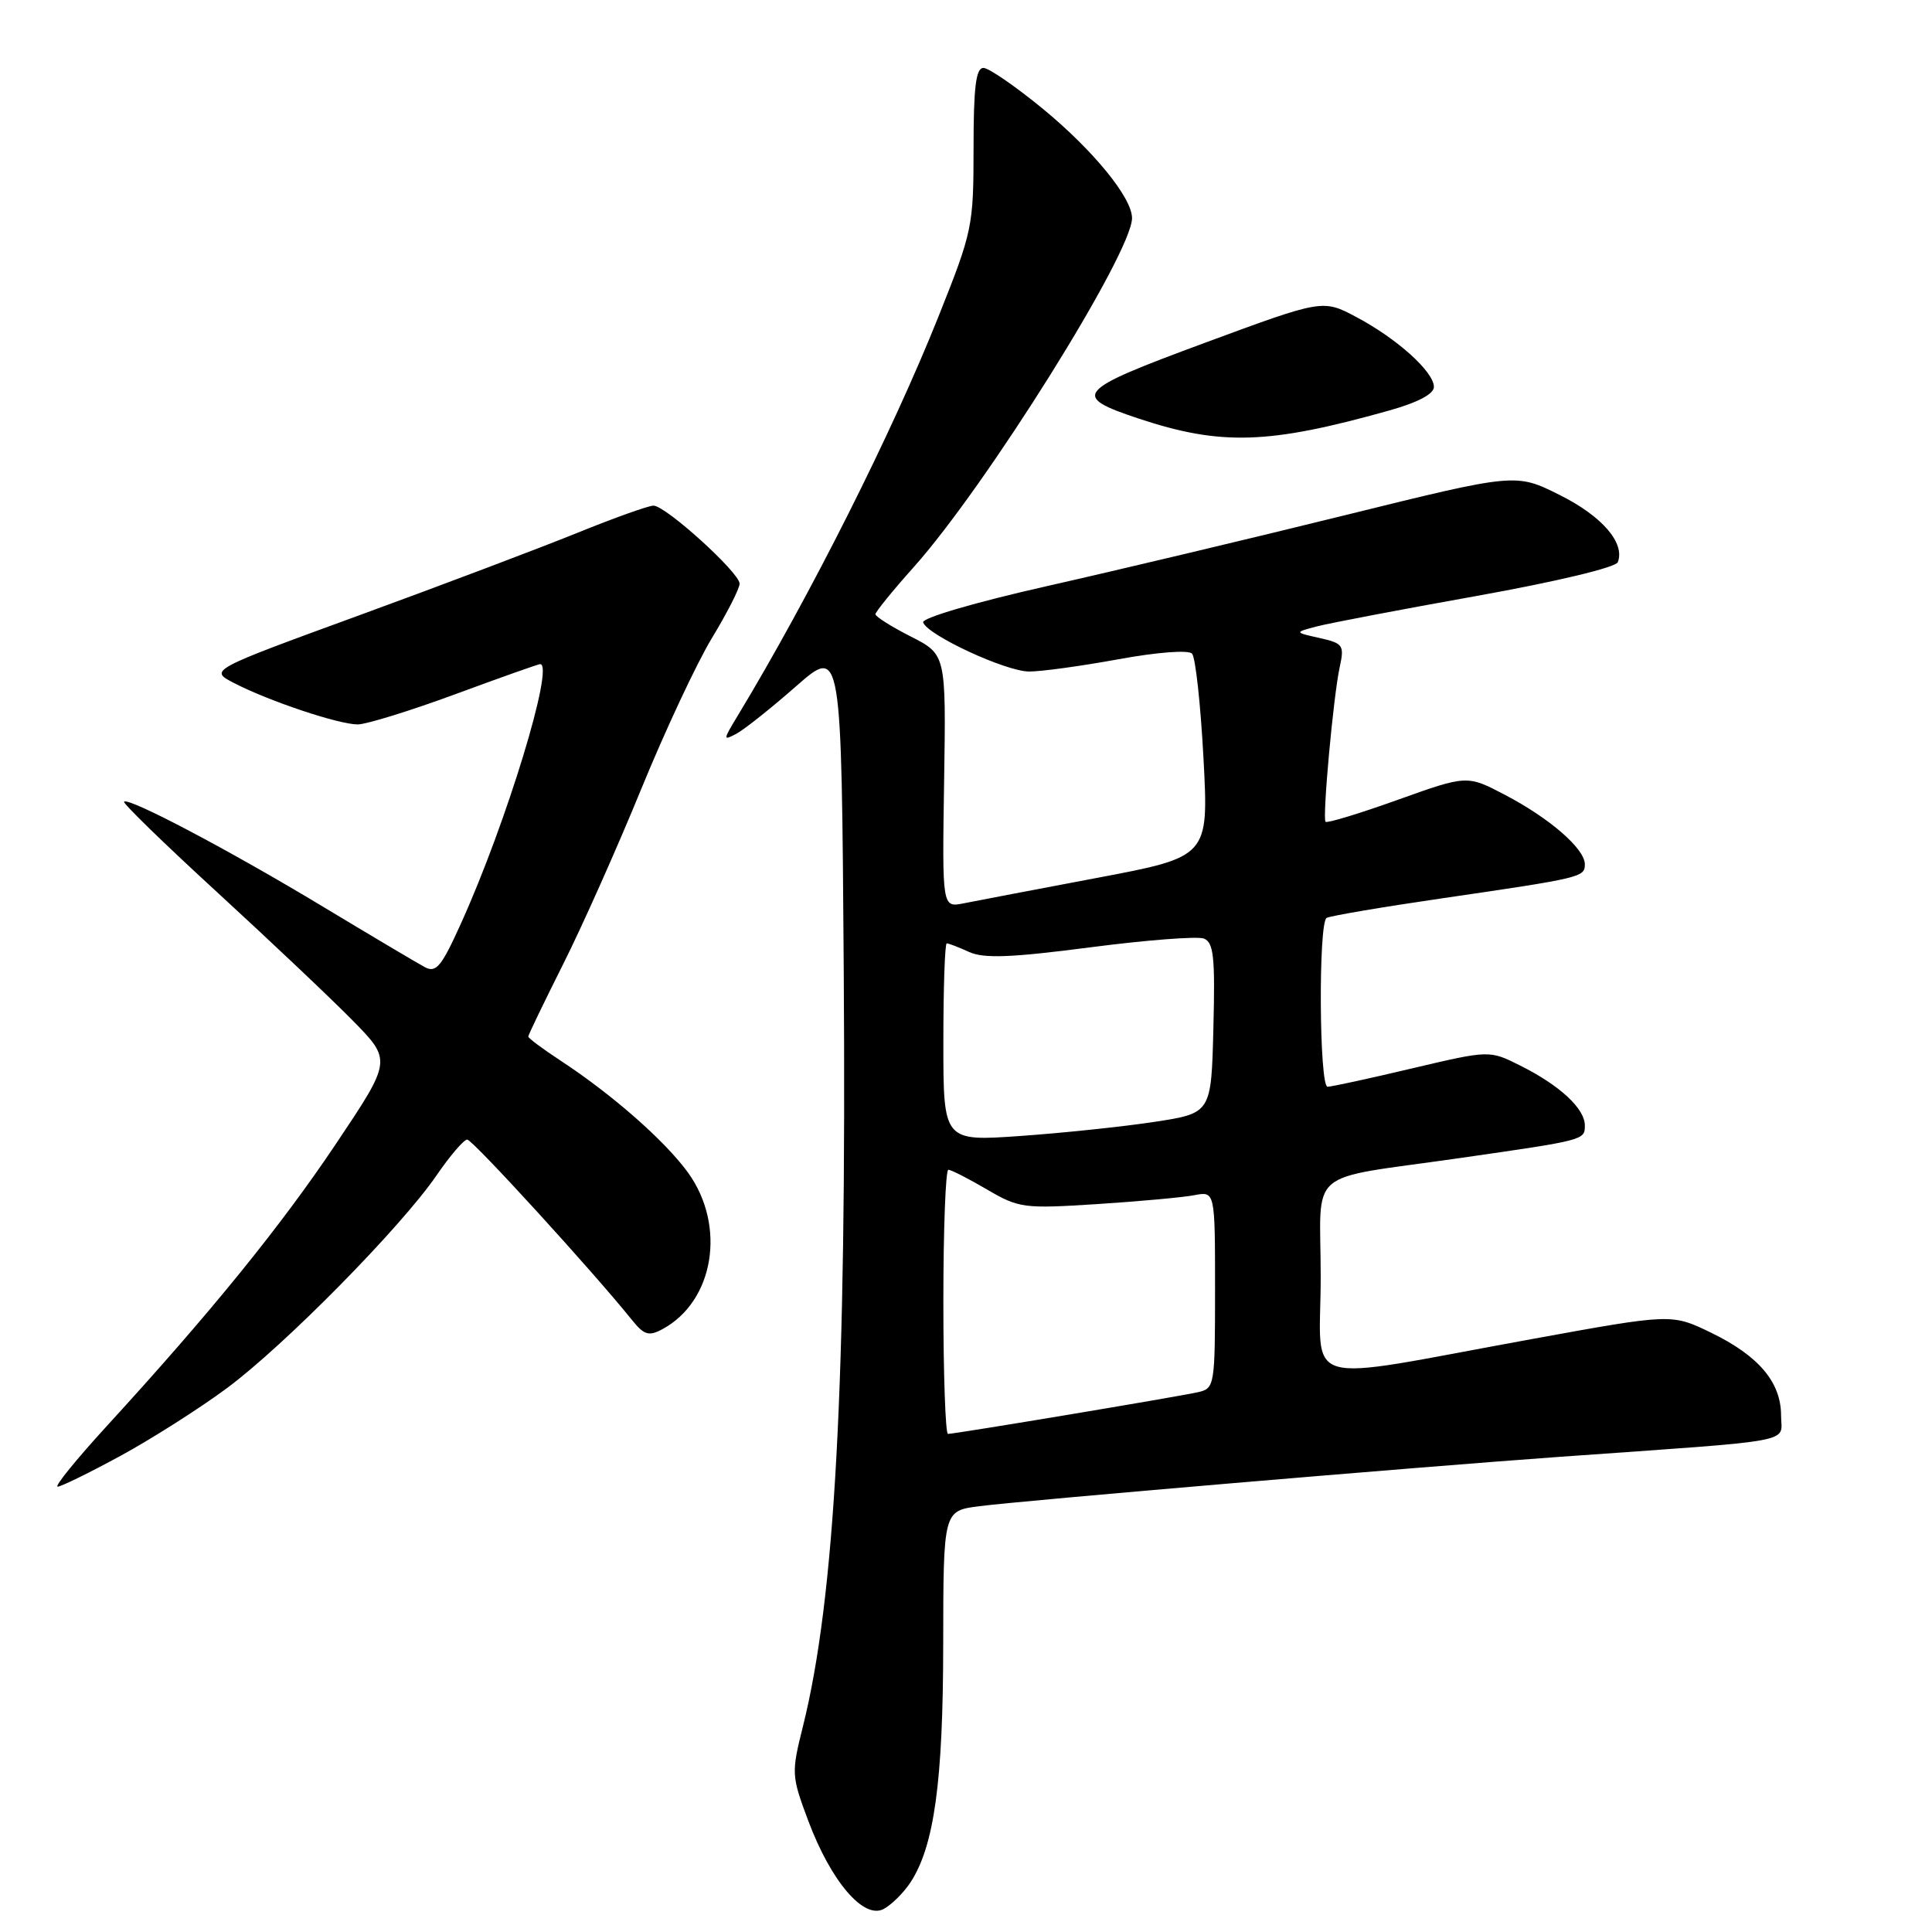 <?xml version="1.0" encoding="UTF-8" standalone="no"?>
<!DOCTYPE svg PUBLIC "-//W3C//DTD SVG 1.1//EN" "http://www.w3.org/Graphics/SVG/1.1/DTD/svg11.dtd" >
<svg xmlns="http://www.w3.org/2000/svg" xmlns:xlink="http://www.w3.org/1999/xlink" version="1.1" viewBox="0 0 256 256">
 <g >
 <path fill="currentColor"
d=" M 120.64 249.43 C 123.79 244.62 124.97 236.06 124.98 217.84 C 125.00 200.19 125.00 200.19 129.75 199.58 C 135.99 198.79 187.40 194.42 206.50 193.05 C 238.82 190.75 236.00 191.28 236.00 187.55 C 236.00 183.15 233.03 179.65 226.73 176.59 C 221.50 174.06 221.50 174.06 203.00 177.43 C 171.56 183.15 175.00 184.16 175.00 169.19 C 175.00 154.46 172.67 156.44 193.50 153.44 C 210.00 151.07 210.00 151.07 210.00 149.13 C 210.00 146.89 206.69 143.82 201.43 141.19 C 197.36 139.15 197.36 139.15 187.09 141.57 C 181.45 142.91 176.41 144.00 175.91 144.00 C 174.80 144.00 174.68 122.32 175.78 121.63 C 176.21 121.37 183.07 120.20 191.03 119.04 C 209.60 116.33 210.00 116.23 210.00 114.52 C 210.00 112.47 205.35 108.43 199.45 105.34 C 194.40 102.69 194.40 102.69 185.18 105.99 C 180.11 107.81 175.81 109.11 175.64 108.89 C 175.21 108.35 176.68 92.21 177.52 88.39 C 178.15 85.49 177.97 85.24 174.85 84.54 C 171.50 83.79 171.50 83.79 174.50 83.00 C 176.15 82.57 185.69 80.75 195.70 78.96 C 206.22 77.07 214.10 75.19 214.37 74.49 C 215.35 71.94 212.28 68.39 206.67 65.59 C 200.85 62.68 200.85 62.68 178.17 68.28 C 165.70 71.36 147.96 75.58 138.74 77.66 C 129.21 79.81 122.13 81.89 122.32 82.47 C 122.88 84.15 133.26 88.97 136.36 88.98 C 137.93 88.99 143.24 88.26 148.17 87.36 C 153.35 86.41 157.47 86.10 157.95 86.61 C 158.41 87.10 159.09 93.36 159.47 100.51 C 160.16 113.53 160.16 113.53 145.33 116.33 C 137.17 117.87 129.23 119.39 127.67 119.70 C 124.84 120.26 124.84 120.26 125.10 103.49 C 125.36 86.72 125.36 86.72 120.68 84.34 C 118.10 83.03 116.00 81.70 116.00 81.39 C 116.00 81.08 118.28 78.27 121.06 75.16 C 130.66 64.43 150.00 33.51 150.00 28.90 C 150.00 26.21 144.92 19.98 138.26 14.48 C 134.60 11.47 131.02 9.00 130.31 9.00 C 129.31 9.00 129.00 11.56 129.00 19.65 C 129.00 29.99 128.86 30.65 124.37 41.90 C 118.19 57.39 107.31 79.02 97.73 94.87 C 95.79 98.07 95.78 98.19 97.60 97.21 C 98.64 96.65 102.20 93.82 105.50 90.92 C 111.50 85.66 111.50 85.66 111.80 128.58 C 112.18 183.44 110.65 211.68 106.38 228.81 C 104.85 234.93 104.87 235.31 107.09 241.24 C 110.10 249.28 114.44 254.37 117.09 252.95 C 118.14 252.39 119.74 250.80 120.64 249.43 Z  M 16.00 192.89 C 20.12 190.64 26.45 186.62 30.05 183.95 C 37.66 178.32 53.11 162.64 57.84 155.75 C 59.63 153.14 61.46 151.00 61.91 151.00 C 62.62 151.00 78.50 168.39 83.72 174.88 C 85.33 176.89 85.96 177.09 87.74 176.14 C 94.62 172.46 96.27 162.44 91.16 155.37 C 88.10 151.15 81.10 145.01 74.25 140.52 C 71.91 138.99 70.00 137.56 70.00 137.35 C 70.00 137.13 72.07 132.85 74.59 127.82 C 77.12 122.79 81.78 112.34 84.95 104.59 C 88.12 96.84 92.35 87.80 94.36 84.50 C 96.36 81.20 98.00 77.98 98.00 77.34 C 98.00 75.88 88.20 67.00 86.59 67.00 C 85.93 67.00 81.36 68.63 76.44 70.63 C 71.52 72.62 58.55 77.53 47.60 81.53 C 27.70 88.80 27.70 88.80 31.02 90.51 C 35.66 92.91 44.91 96.00 47.41 95.99 C 48.56 95.98 54.37 94.18 60.32 91.99 C 66.27 89.79 71.33 88.00 71.57 88.00 C 73.52 88.00 67.11 109.03 61.11 122.30 C 58.48 128.12 57.79 128.96 56.27 128.14 C 55.30 127.62 49.22 124.01 42.76 120.12 C 30.48 112.71 17.05 105.62 16.44 106.23 C 16.24 106.42 21.80 111.83 28.79 118.24 C 35.78 124.66 43.85 132.29 46.71 135.20 C 51.92 140.50 51.92 140.50 44.56 151.50 C 37.18 162.52 27.89 173.96 14.14 188.97 C 10.10 193.39 7.17 196.99 7.64 196.99 C 8.11 196.98 11.88 195.13 16.00 192.89 Z  M 184.02 54.41 C 187.85 53.34 190.00 52.21 190.00 51.27 C 190.00 49.27 185.13 44.88 179.74 42.02 C 175.28 39.65 175.28 39.65 159.61 45.44 C 142.44 51.79 141.85 52.46 150.90 55.47 C 161.79 59.08 168.10 58.88 184.02 54.41 Z  M 125.00 172.50 C 125.00 162.88 125.30 155.00 125.66 155.00 C 126.03 155.00 128.32 156.17 130.76 157.60 C 135.01 160.09 135.64 160.17 145.35 159.55 C 150.93 159.19 156.74 158.66 158.25 158.37 C 161.00 157.84 161.00 157.84 161.00 170.90 C 161.00 183.63 160.94 183.97 158.75 184.47 C 156.17 185.06 126.54 190.00 125.61 190.00 C 125.28 190.00 125.00 182.12 125.00 172.50 Z  M 125.00 138.12 C 125.00 130.90 125.20 125.00 125.45 125.00 C 125.70 125.00 127.03 125.51 128.41 126.14 C 130.36 127.03 133.97 126.89 144.44 125.53 C 151.87 124.56 158.65 124.04 159.51 124.36 C 160.82 124.87 161.02 126.78 160.78 136.23 C 160.50 147.50 160.50 147.50 153.00 148.65 C 148.88 149.28 140.89 150.12 135.25 150.52 C 125.00 151.24 125.00 151.24 125.00 138.12 Z "/>
</g>
</svg>